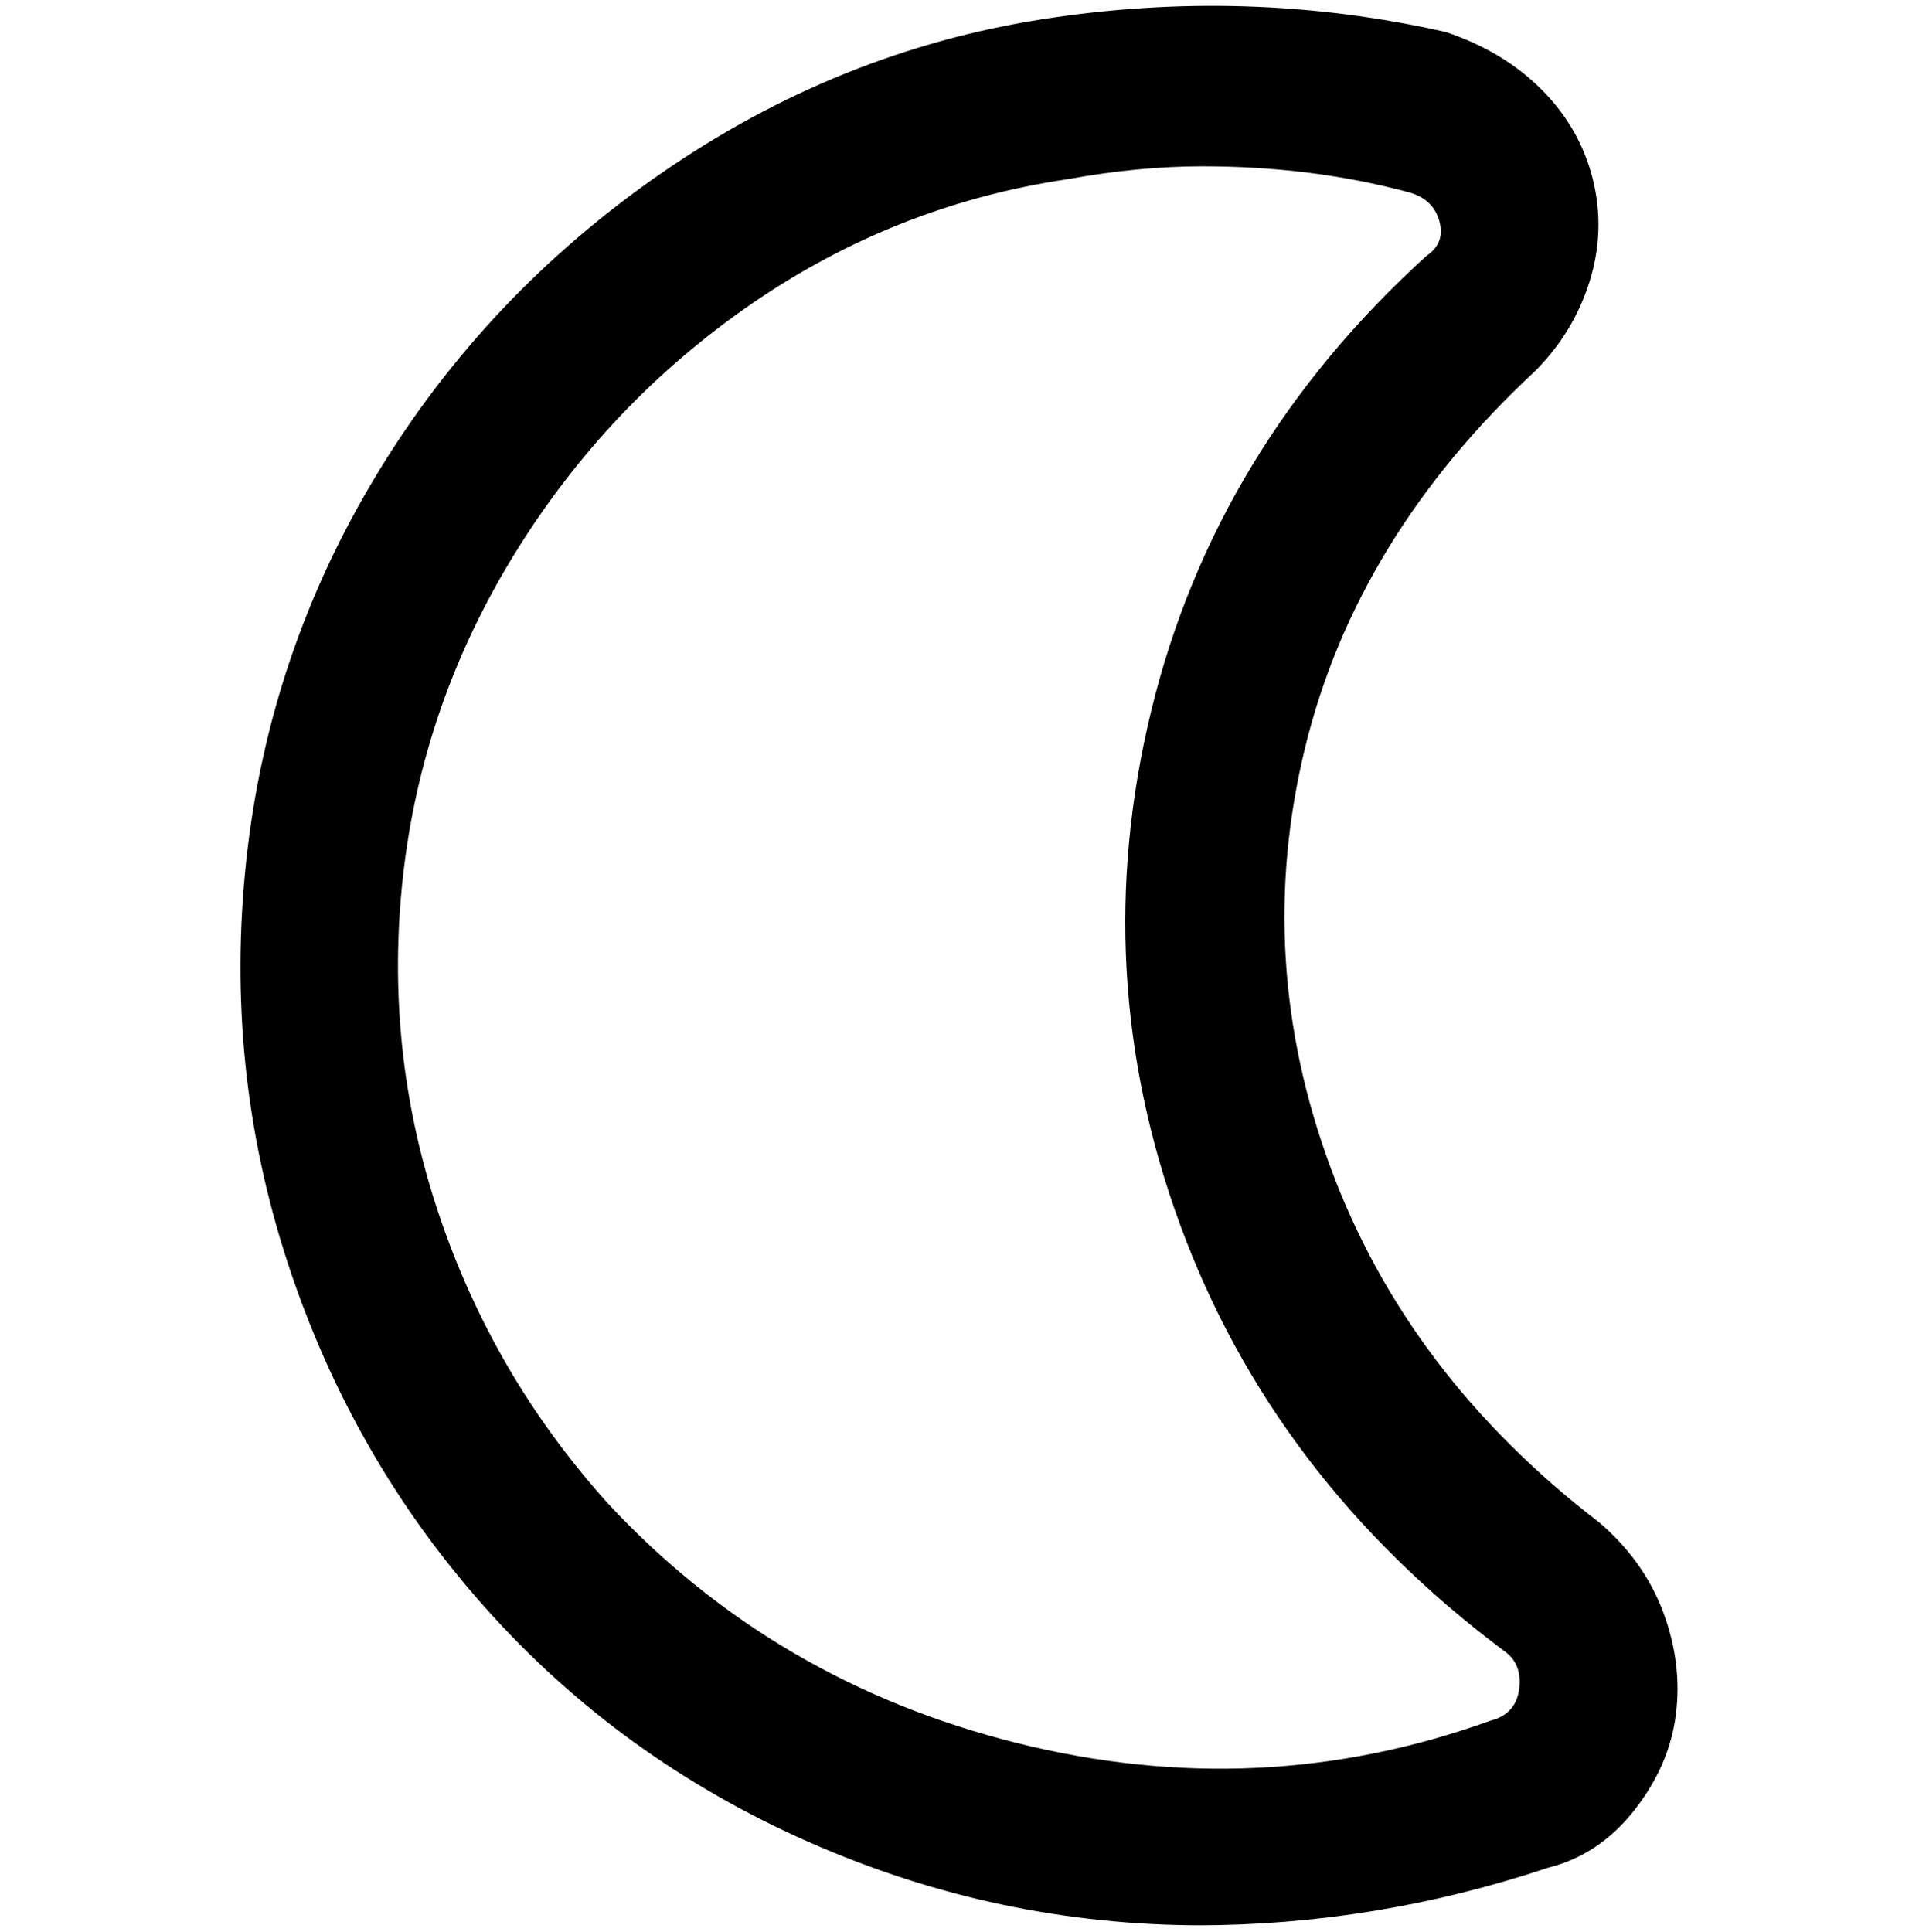<svg viewBox="0 0 300 302.001" xmlns="http://www.w3.org/2000/svg"><path d="M188 301q-32 0-61.5-13T76 251.5q-21-23.5-31-54t-6.5-63Q42 102 59 74t44.5-47Q131 8 163 3t63 2q9 3 15 9t8 14q2 8-.5 16T240 58q-28 26-36 59t4 65.5q12 32.5 42 55.5 7 6 10 14t2 16q-1 8-6.5 15t-13.5 9q-27 9-55 9h1zm0-275q-10 0-21 2-27 4-49.5 19.5t-37 39Q66 110 63 137t5.5 52.5Q77 215 95 235q26 28 64 37.5t74-3.5q4-1 4.5-5t-2.5-6q-36-27-50.5-66.5T180 111q10-41 43-71 3-2 2-5.5t-5-4.5q-15-4-32-4z"/></svg>